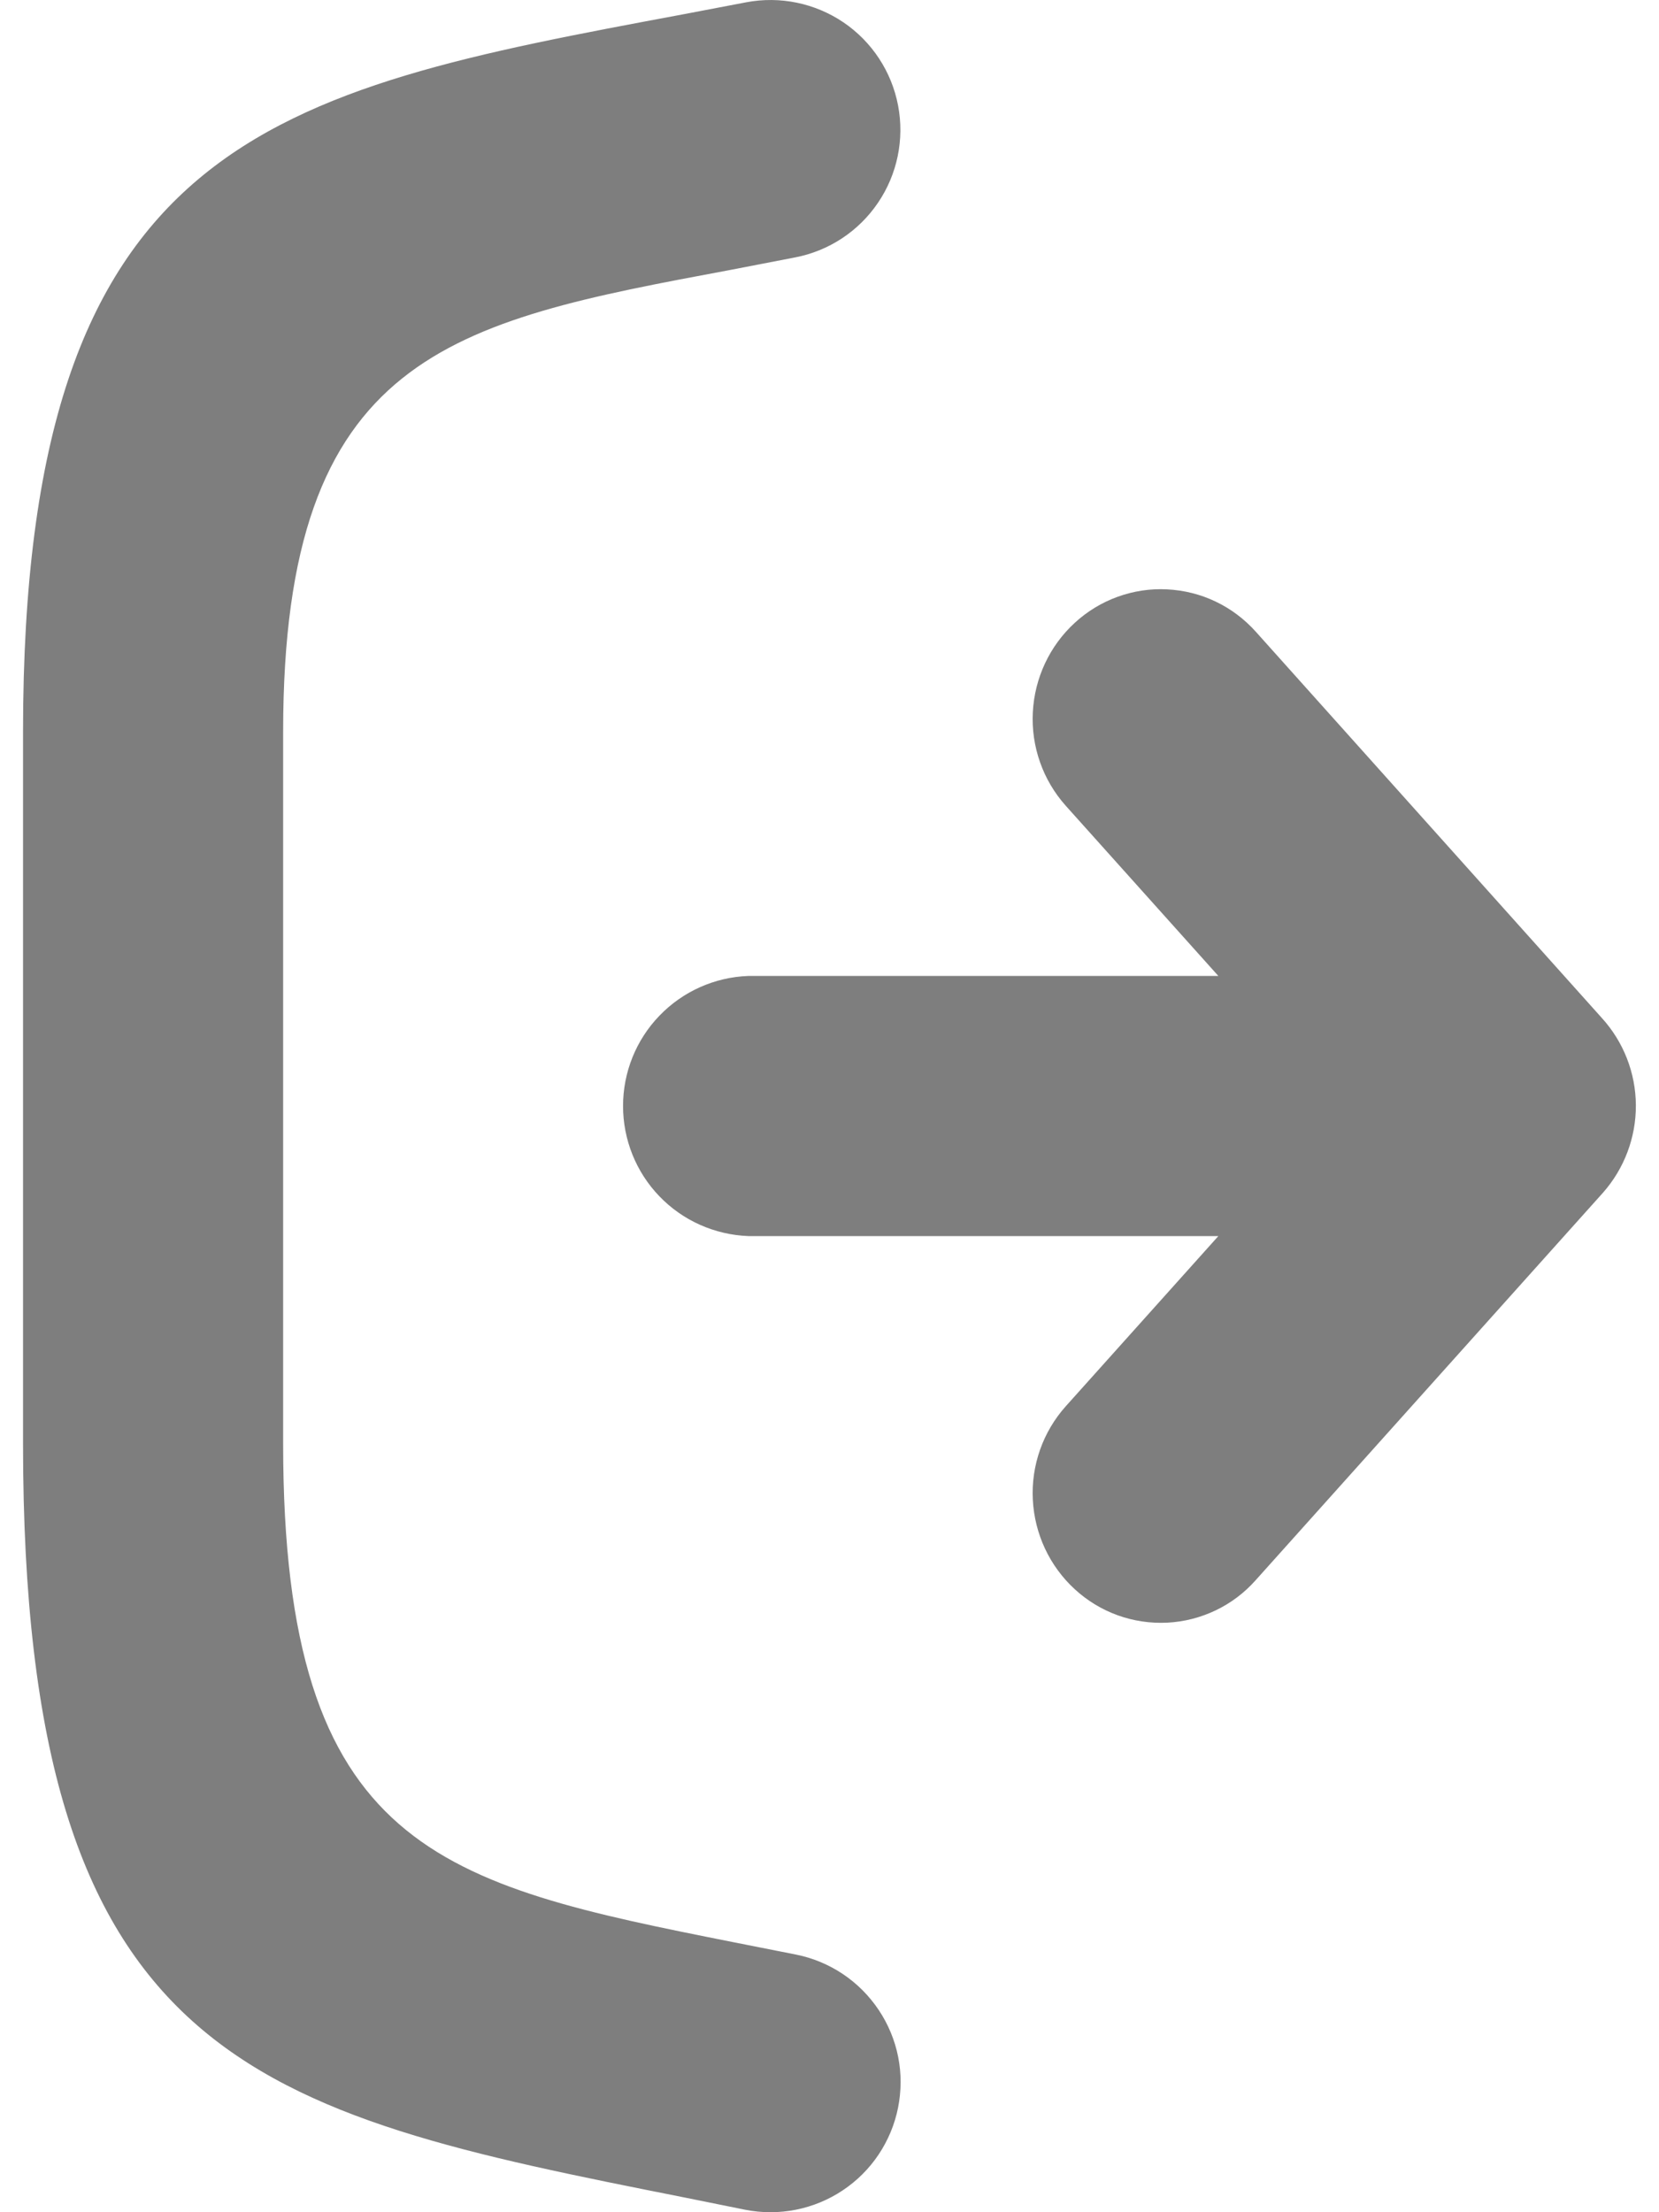 <svg width="18" height="24" viewBox="0 0 18 24" fill="none" xmlns="http://www.w3.org/2000/svg">
<g id="sign-out-icon 1" clip-path="url(#clip0_245_2529)">
<path id="Vector" d="M13.219 13.41H8.119C7.754 13.396 7.408 13.242 7.155 12.979C6.901 12.716 6.76 12.364 6.76 11.999C6.76 11.633 6.901 11.282 7.155 11.019C7.408 10.756 7.754 10.601 8.119 10.588H13.219L11.562 8.74C11.315 8.463 11.187 8.099 11.206 7.728C11.225 7.356 11.388 7.007 11.662 6.756C11.797 6.632 11.955 6.536 12.127 6.474C12.299 6.412 12.481 6.384 12.664 6.394C12.847 6.403 13.026 6.448 13.191 6.527C13.356 6.606 13.503 6.717 13.625 6.853L17.379 11.043C17.615 11.302 17.747 11.639 17.749 11.99C17.751 12.34 17.623 12.679 17.391 12.941L13.625 17.142C13.504 17.279 13.356 17.391 13.191 17.47C13.026 17.549 12.847 17.595 12.665 17.604C12.482 17.613 12.299 17.586 12.127 17.524C11.955 17.462 11.797 17.366 11.662 17.242C11.388 16.991 11.225 16.642 11.206 16.27C11.187 15.899 11.315 15.535 11.562 15.258L13.219 13.41ZM8.637 21.205C8.818 21.241 8.991 21.313 9.145 21.416C9.299 21.519 9.431 21.652 9.534 21.806C9.637 21.96 9.709 22.133 9.745 22.315C9.781 22.496 9.78 22.683 9.744 22.865C9.708 23.047 9.636 23.22 9.533 23.374C9.43 23.528 9.298 23.66 9.143 23.763C8.989 23.866 8.816 23.937 8.635 23.973C8.453 24.009 8.266 24.009 8.084 23.973L7.426 23.84C2.758 22.914 0.25 22.389 0.25 15.664V7.935C0.25 1.494 2.941 0.99 7.398 0.158L8.096 0.025C8.463 -0.045 8.843 0.034 9.152 0.243C9.461 0.453 9.674 0.777 9.744 1.144C9.814 1.511 9.736 1.891 9.526 2.2C9.316 2.51 8.992 2.723 8.625 2.793L7.916 2.93C4.896 3.494 3.072 3.834 3.072 7.939V15.664C3.072 20.08 4.785 20.441 7.975 21.074L8.637 21.205Z" fill="#7E7E7E"/>
</g>
<defs>
<clipPath id="clip0_245_2529">
<rect width="17.5" height="24" fill="white" transform="translate(0.25)"/>
</clipPath>
</defs>
</svg>
